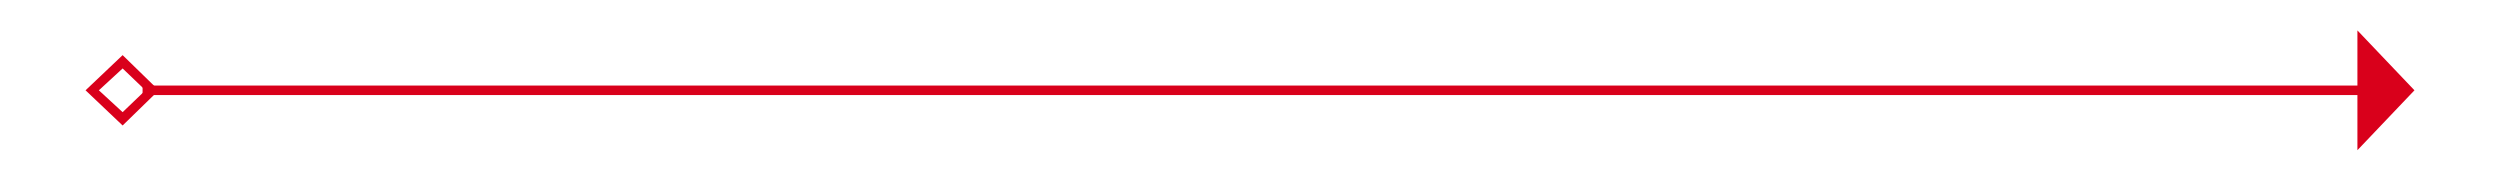﻿<?xml version="1.0" encoding="utf-8"?>
<svg version="1.1" xmlns:xlink="http://www.w3.org/1999/xlink" width="263px" height="19px" xmlns="http://www.w3.org/2000/svg">
  <g transform="matrix(1 0 0 1 -879 -306 )">
    <path d="M 891.9 311.8  L 888 315.5  L 891.9 319.2  L 895.7 315.5  L 891.9 311.8  Z M 891.9 317.8  L 889.4 315.5  L 891.9 313.2  L 894.3 315.5  L 891.9 317.8  Z M 1127 321.8  L 1133 315.5  L 1127 309.2  L 1127 321.8  Z " fill-rule="nonzero" fill="#d9001b" stroke="none" />
    <path d="M 894 315.5  L 1128 315.5  " stroke-width="1" stroke="#d9001b" fill="none" />
  </g>
</svg>